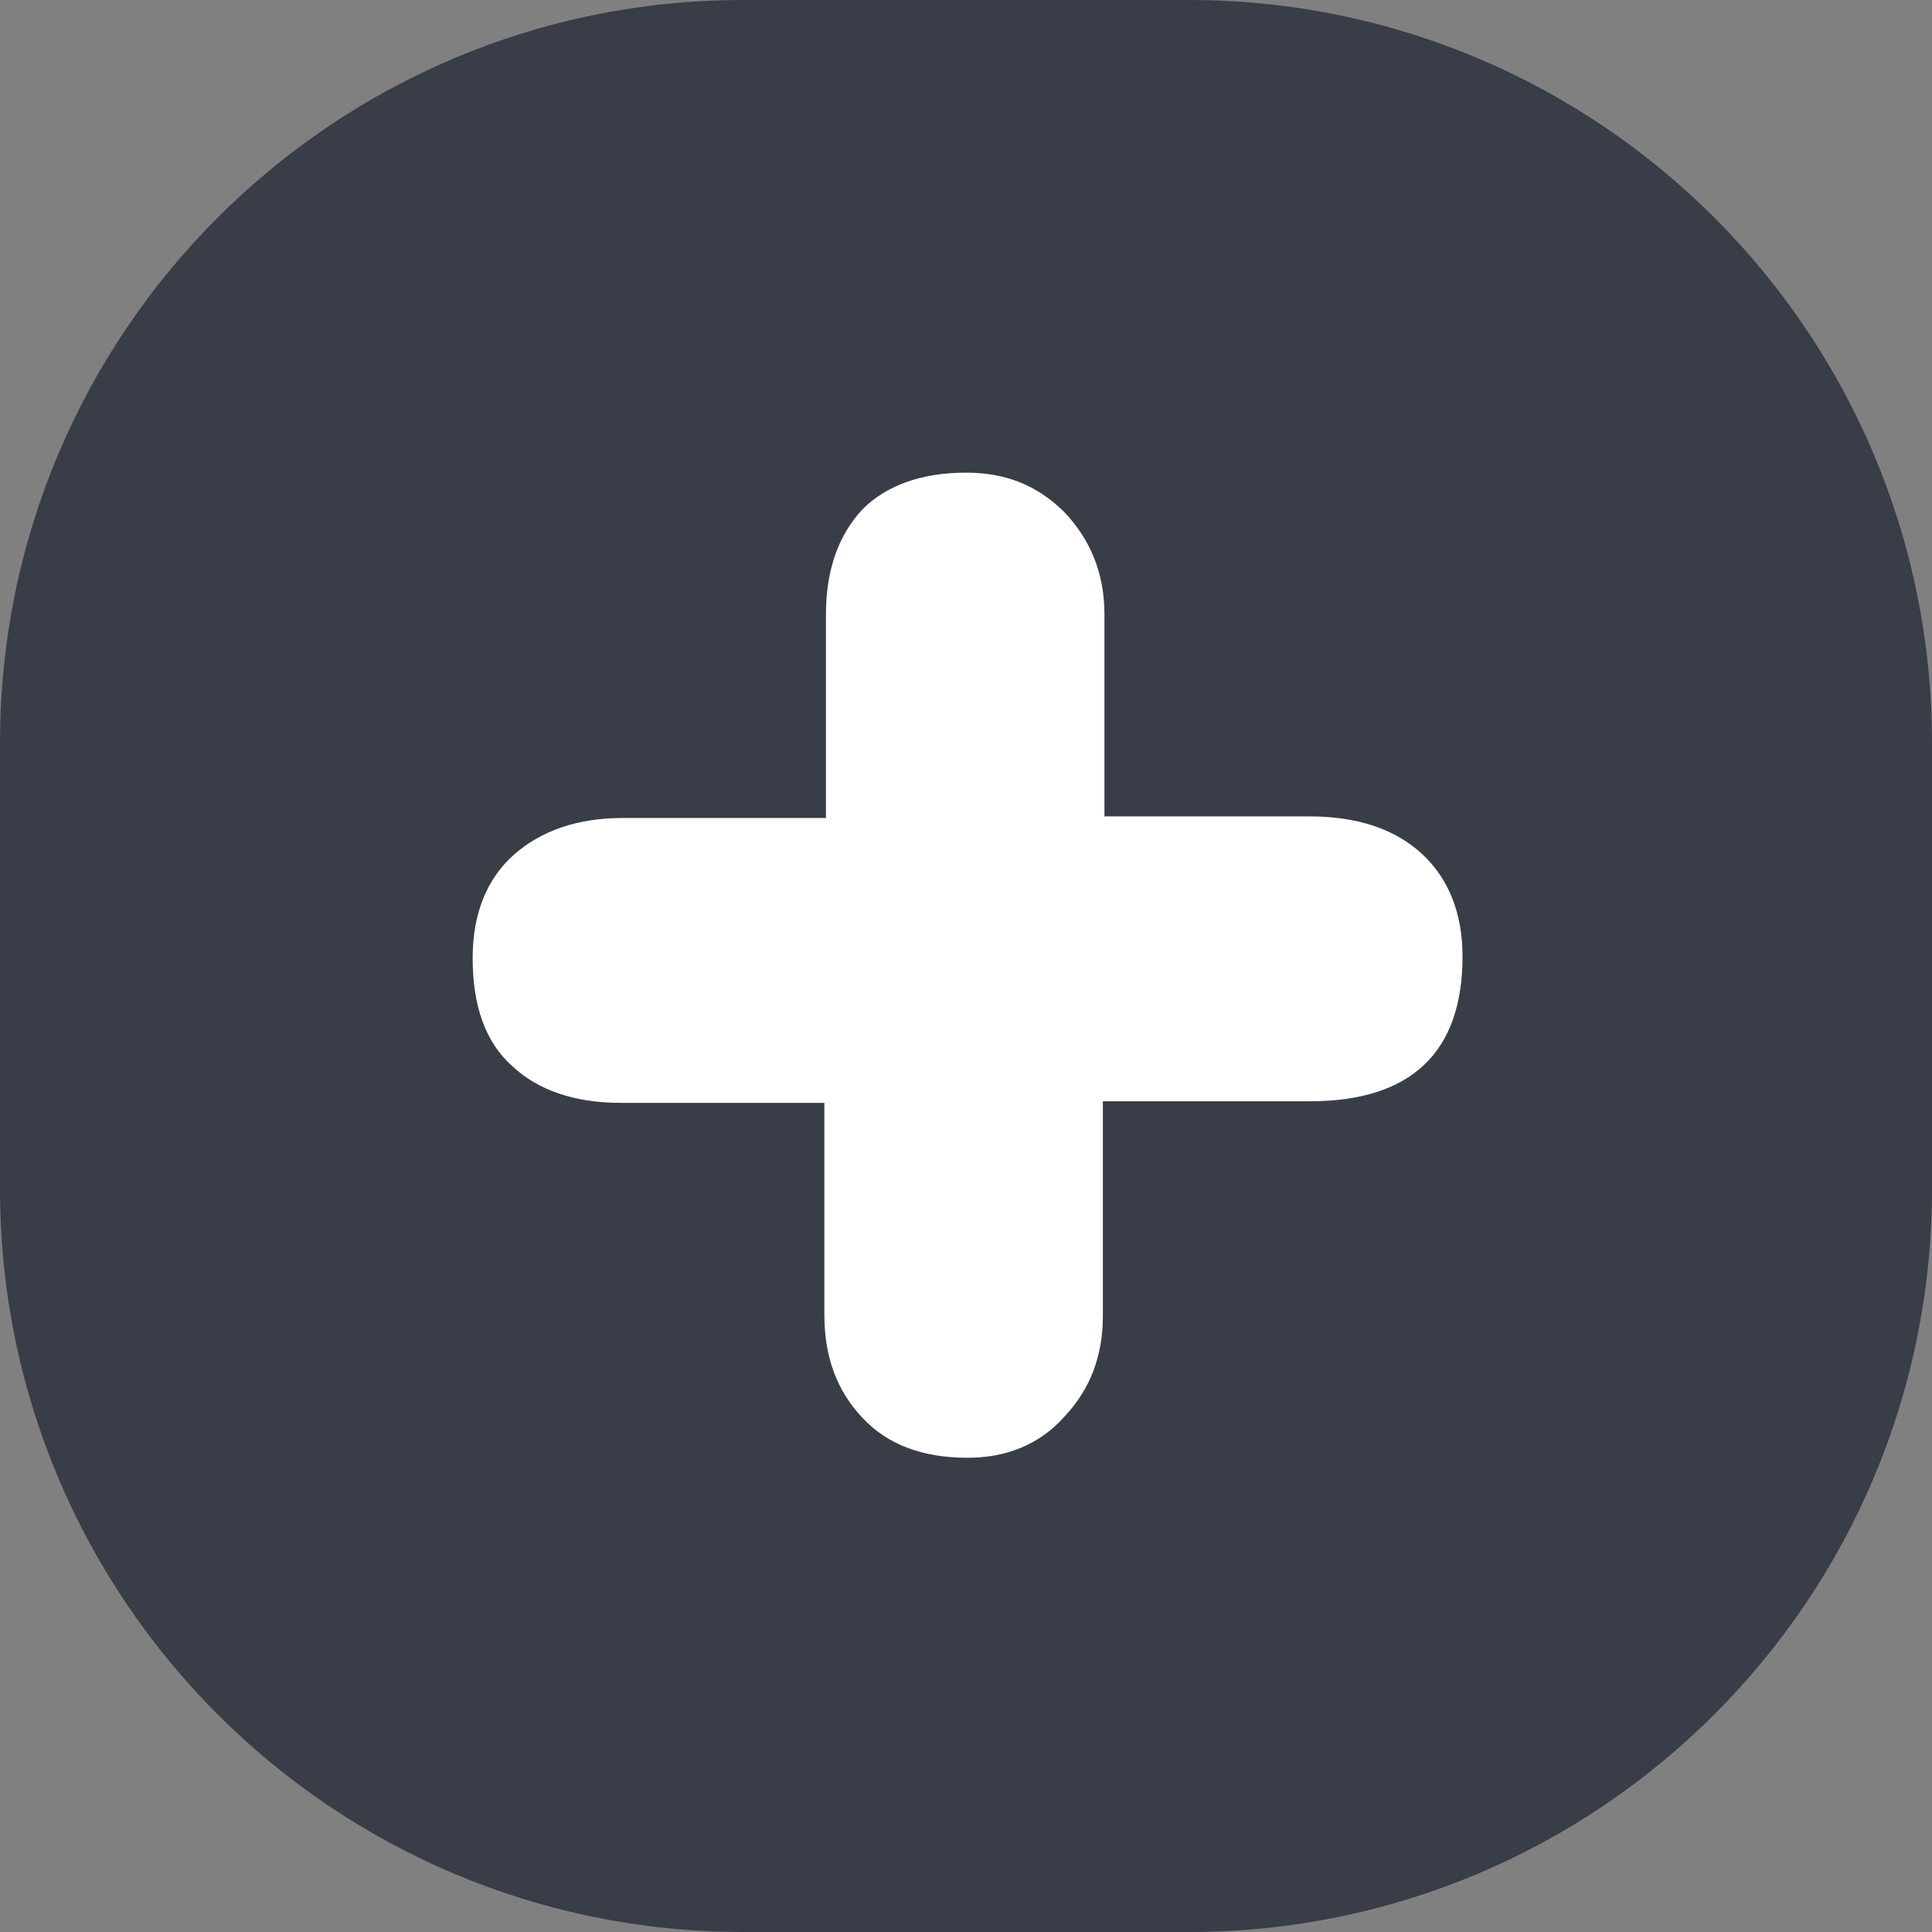 <!-- Generator: Adobe Illustrator 25.0.1, SVG Export Plug-In  -->
<svg version="1.1" xmlns="http://www.w3.org/2000/svg" xmlns:xlink="http://www.w3.org/1999/xlink" x="0px" y="0px" width="121.4px"
    height="121.4px" viewBox="0 0 121.4 121.4" style="overflow:visible;enable-background:new 0 0 121.4 121.4;"
    xml:space="preserve">
<rect x="0" y="0" width="121.4" height="121.4" fill="#808080" stroke="none"/>
<style type="text/css">
	.st0{fill:#383D48;}
	.st1{fill:#FFFFFF;}
</style>
    <defs>
</defs>
    <g>
	<path class="st0" d="M46.7,121.4h28c25.8,0,46.7-20.9,46.7-46.7v-28C121.4,20.9,100.5,0,74.7,0l-28,0C20.9,0,0,20.9,0,46.7l0,28
		C0,100.5,20.9,121.4,46.7,121.4z"/>
        <g>
		<path class="st1" d="M60.7,29.7c2.5,0,4.5,0.8,6.2,2.5c1.6,1.7,2.5,3.8,2.5,6.4v12.7h12.9c3,0,5.4,0.8,7.1,2.4
			c1.7,1.6,2.5,3.8,2.5,6.4c0,6-3.2,9.1-9.6,9.1H69.3v13.5c0,2.5-0.8,4.6-2.4,6.3c-1.6,1.8-3.7,2.6-6.1,2.6c-2.8,0-5-0.8-6.6-2.5
			c-1.6-1.7-2.4-3.8-2.4-6.5V69.3H39c-2.9,0-5.2-0.8-6.8-2.3c-1.7-1.5-2.5-3.8-2.5-6.8c0-2.8,0.9-5,2.6-6.5c1.7-1.5,4-2.3,6.8-2.3
			h12.8V38.6c0-2.8,0.8-5,2.3-6.6C55.7,30.5,57.9,29.7,60.7,29.7z"/>
	</g>
</g>
</svg>
